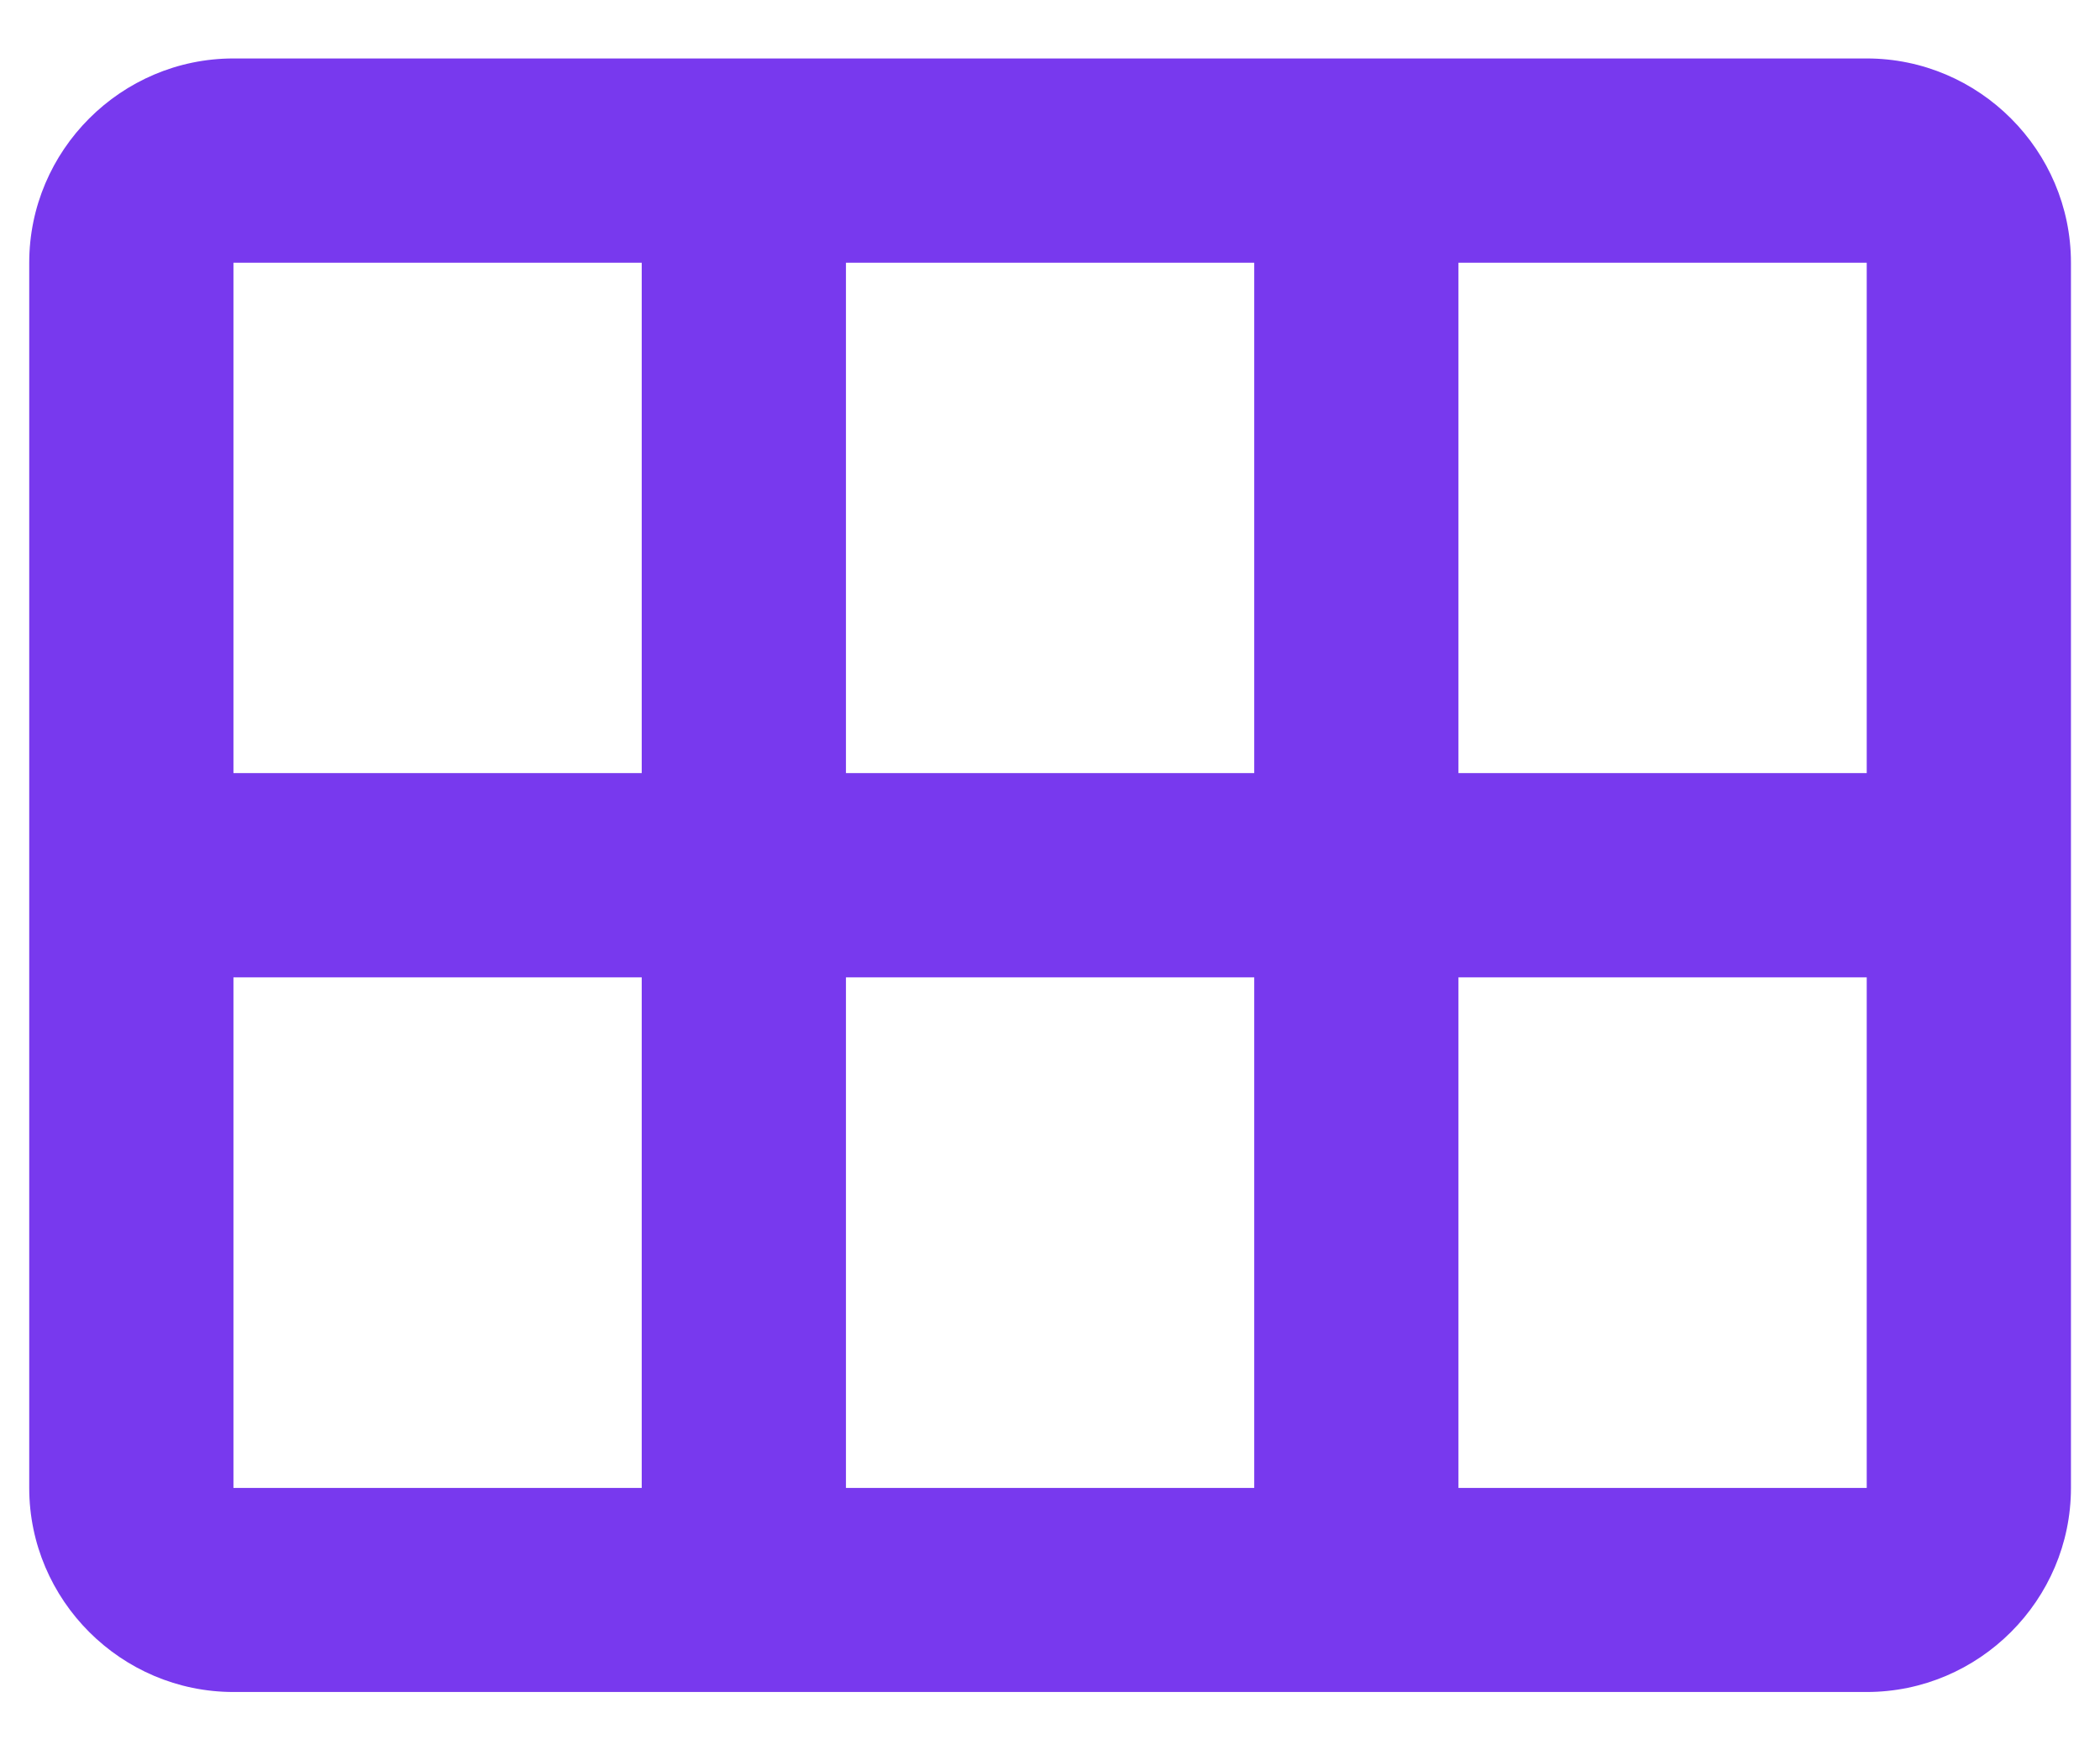 <svg width="12" height="10" viewBox="0 0 12 10" fill="none" xmlns="http://www.w3.org/2000/svg">
<path d="M10.667 0.334H1.334C0.692 0.334 0.167 0.859 0.167 1.501V8.501C0.167 9.142 0.692 9.667 1.334 9.667H10.667C11.309 9.667 11.834 9.142 11.834 8.501V1.501C11.834 0.859 11.309 0.334 10.667 0.334ZM3.667 4.417H1.334V1.501H3.667V4.417ZM7.167 4.417H4.834V1.501H7.167V4.417ZM10.667 4.417H8.334V1.501H10.667V4.417ZM3.667 8.501H1.334V5.584H3.667V8.501ZM7.167 8.501H4.834V5.584H7.167V8.501ZM10.667 8.501H8.334V5.584H10.667V8.501Z" fill="#7839EE"/>
</svg>
